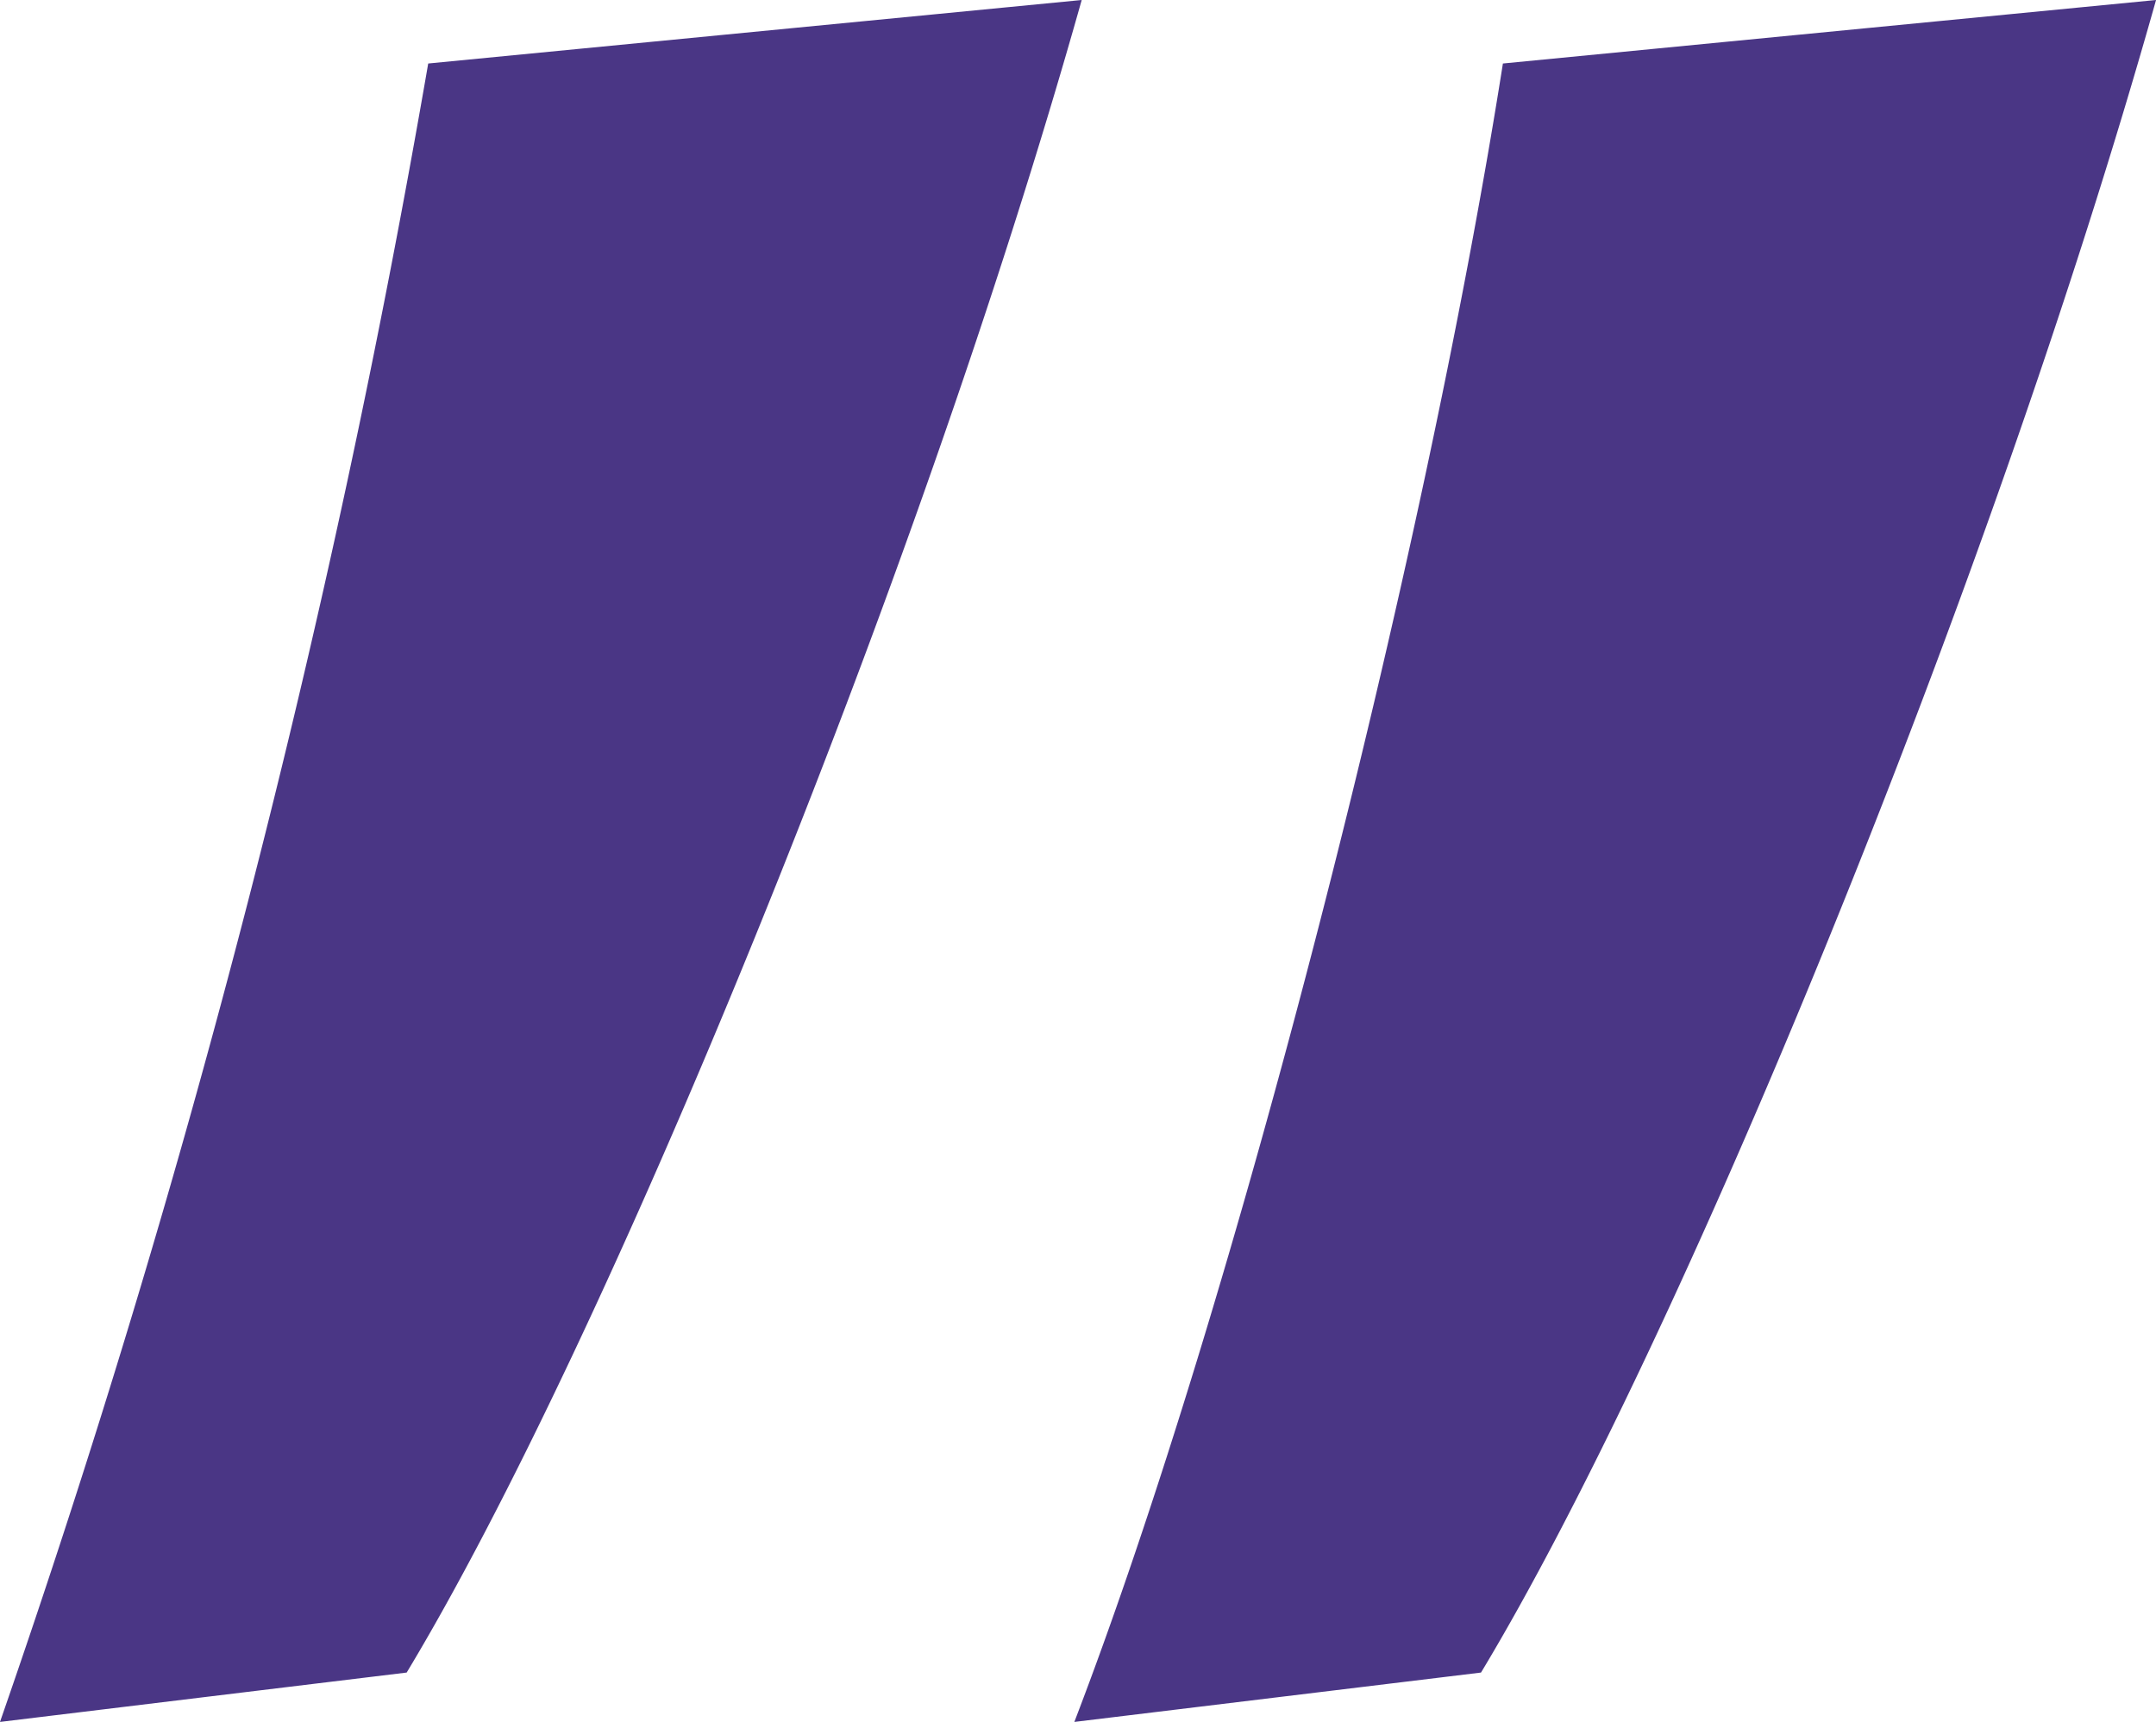 <svg xmlns="http://www.w3.org/2000/svg" width="43.929" height="35.089" viewBox="0 0 43.929 35.089">
  <path id="Path_136" data-name="Path 136" d="M22.04,0c-3.4,12.079-9.761,27.466-13.754,34.083L0,35.089A213.822,213.822,0,0,0,8.725,1.294Zm21.89,0c-3.4,12.079-9.761,27.466-13.754,34.083l-8.286,1.006c3.259-8.484,7.1-23.443,8.732-33.795Z" fill="#4a3685"/>
</svg>
